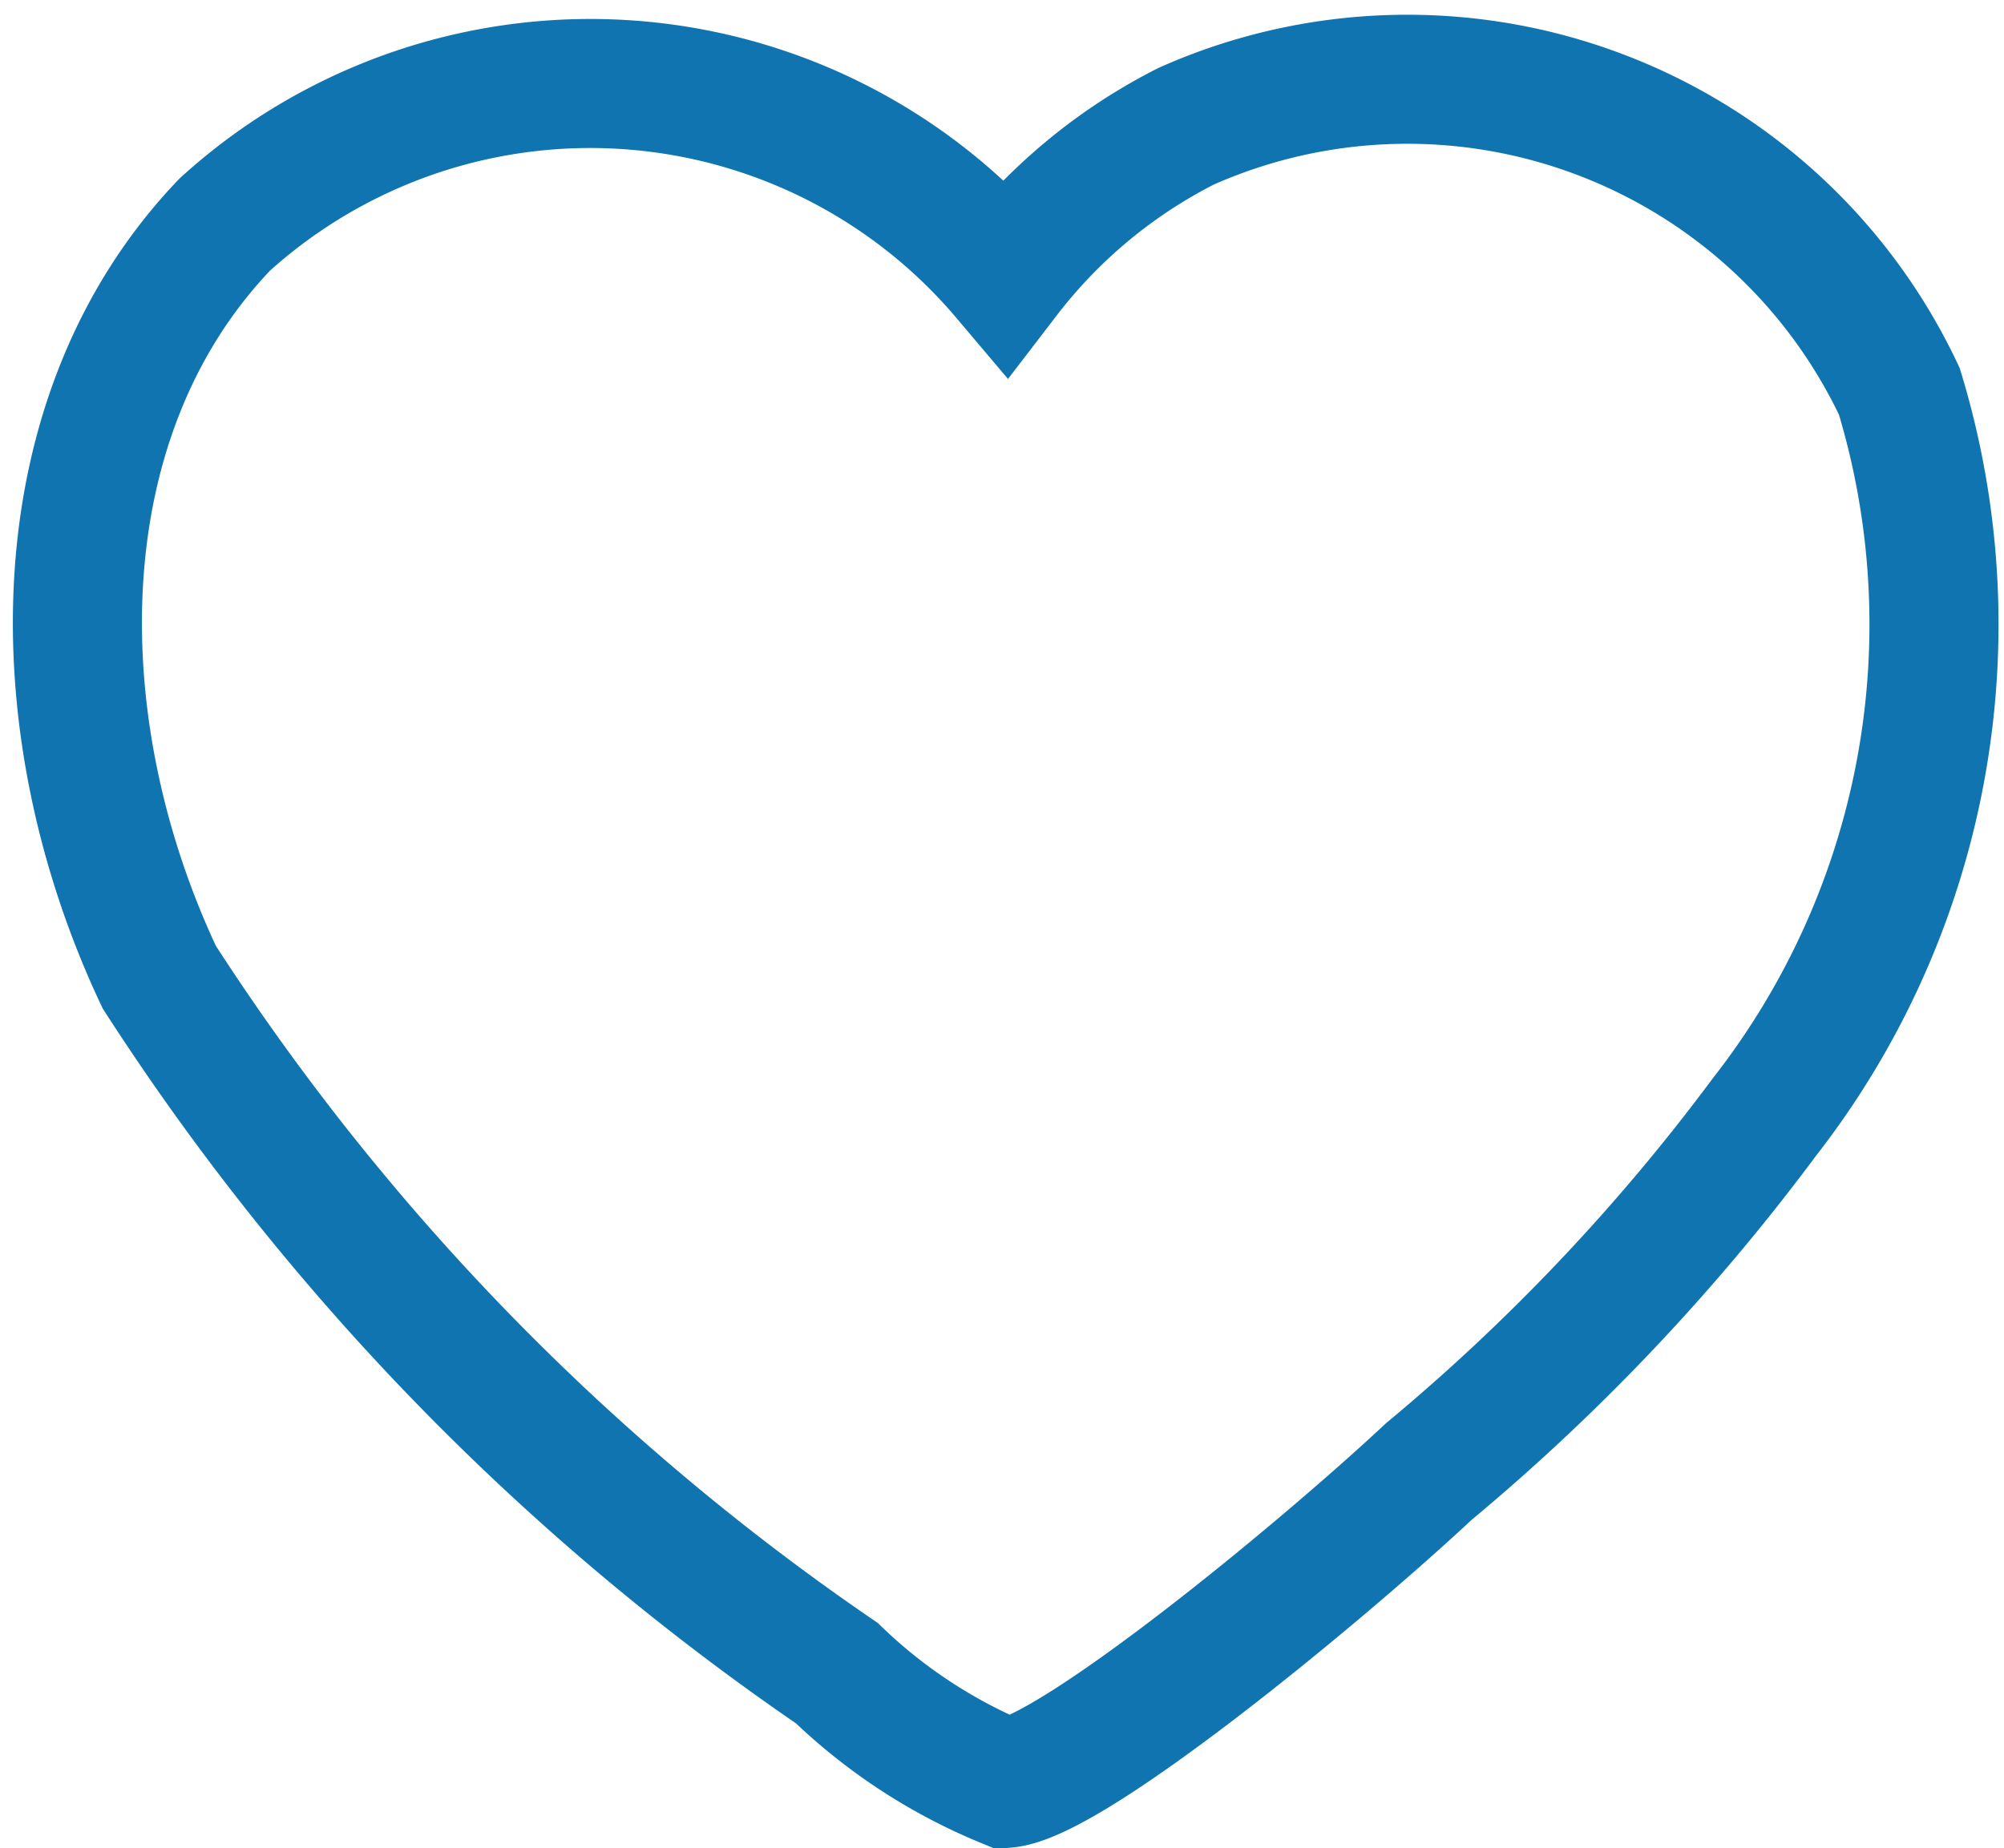 <svg xmlns="http://www.w3.org/2000/svg" width="15.527" height="14.325" viewBox="0 0 15.527 14.325">
  <g id="unfilledHeart" transform="translate(0.6 0.634)">
    <path id="heart" d="M14.116,3.91A6.205,6.205,0,0,1,13.07,9.535a15.9,15.9,0,0,1-2.6,2.747c-.856.8-2.771,2.373-3.278,2.416a4.152,4.152,0,0,1-1.308-.854A19.021,19.021,0,0,1,.634,8.45c-.916-1.942-.917-4.344.508-5.833a4.214,4.214,0,0,1,6.049.4,4.1,4.1,0,0,1,1.4-1.162A4.214,4.214,0,0,1,14.116,3.91Z" transform="translate(0 -1.511)" fill="none" stroke="#0f74af" stroke-width="1"/>
  </g>
</svg>
